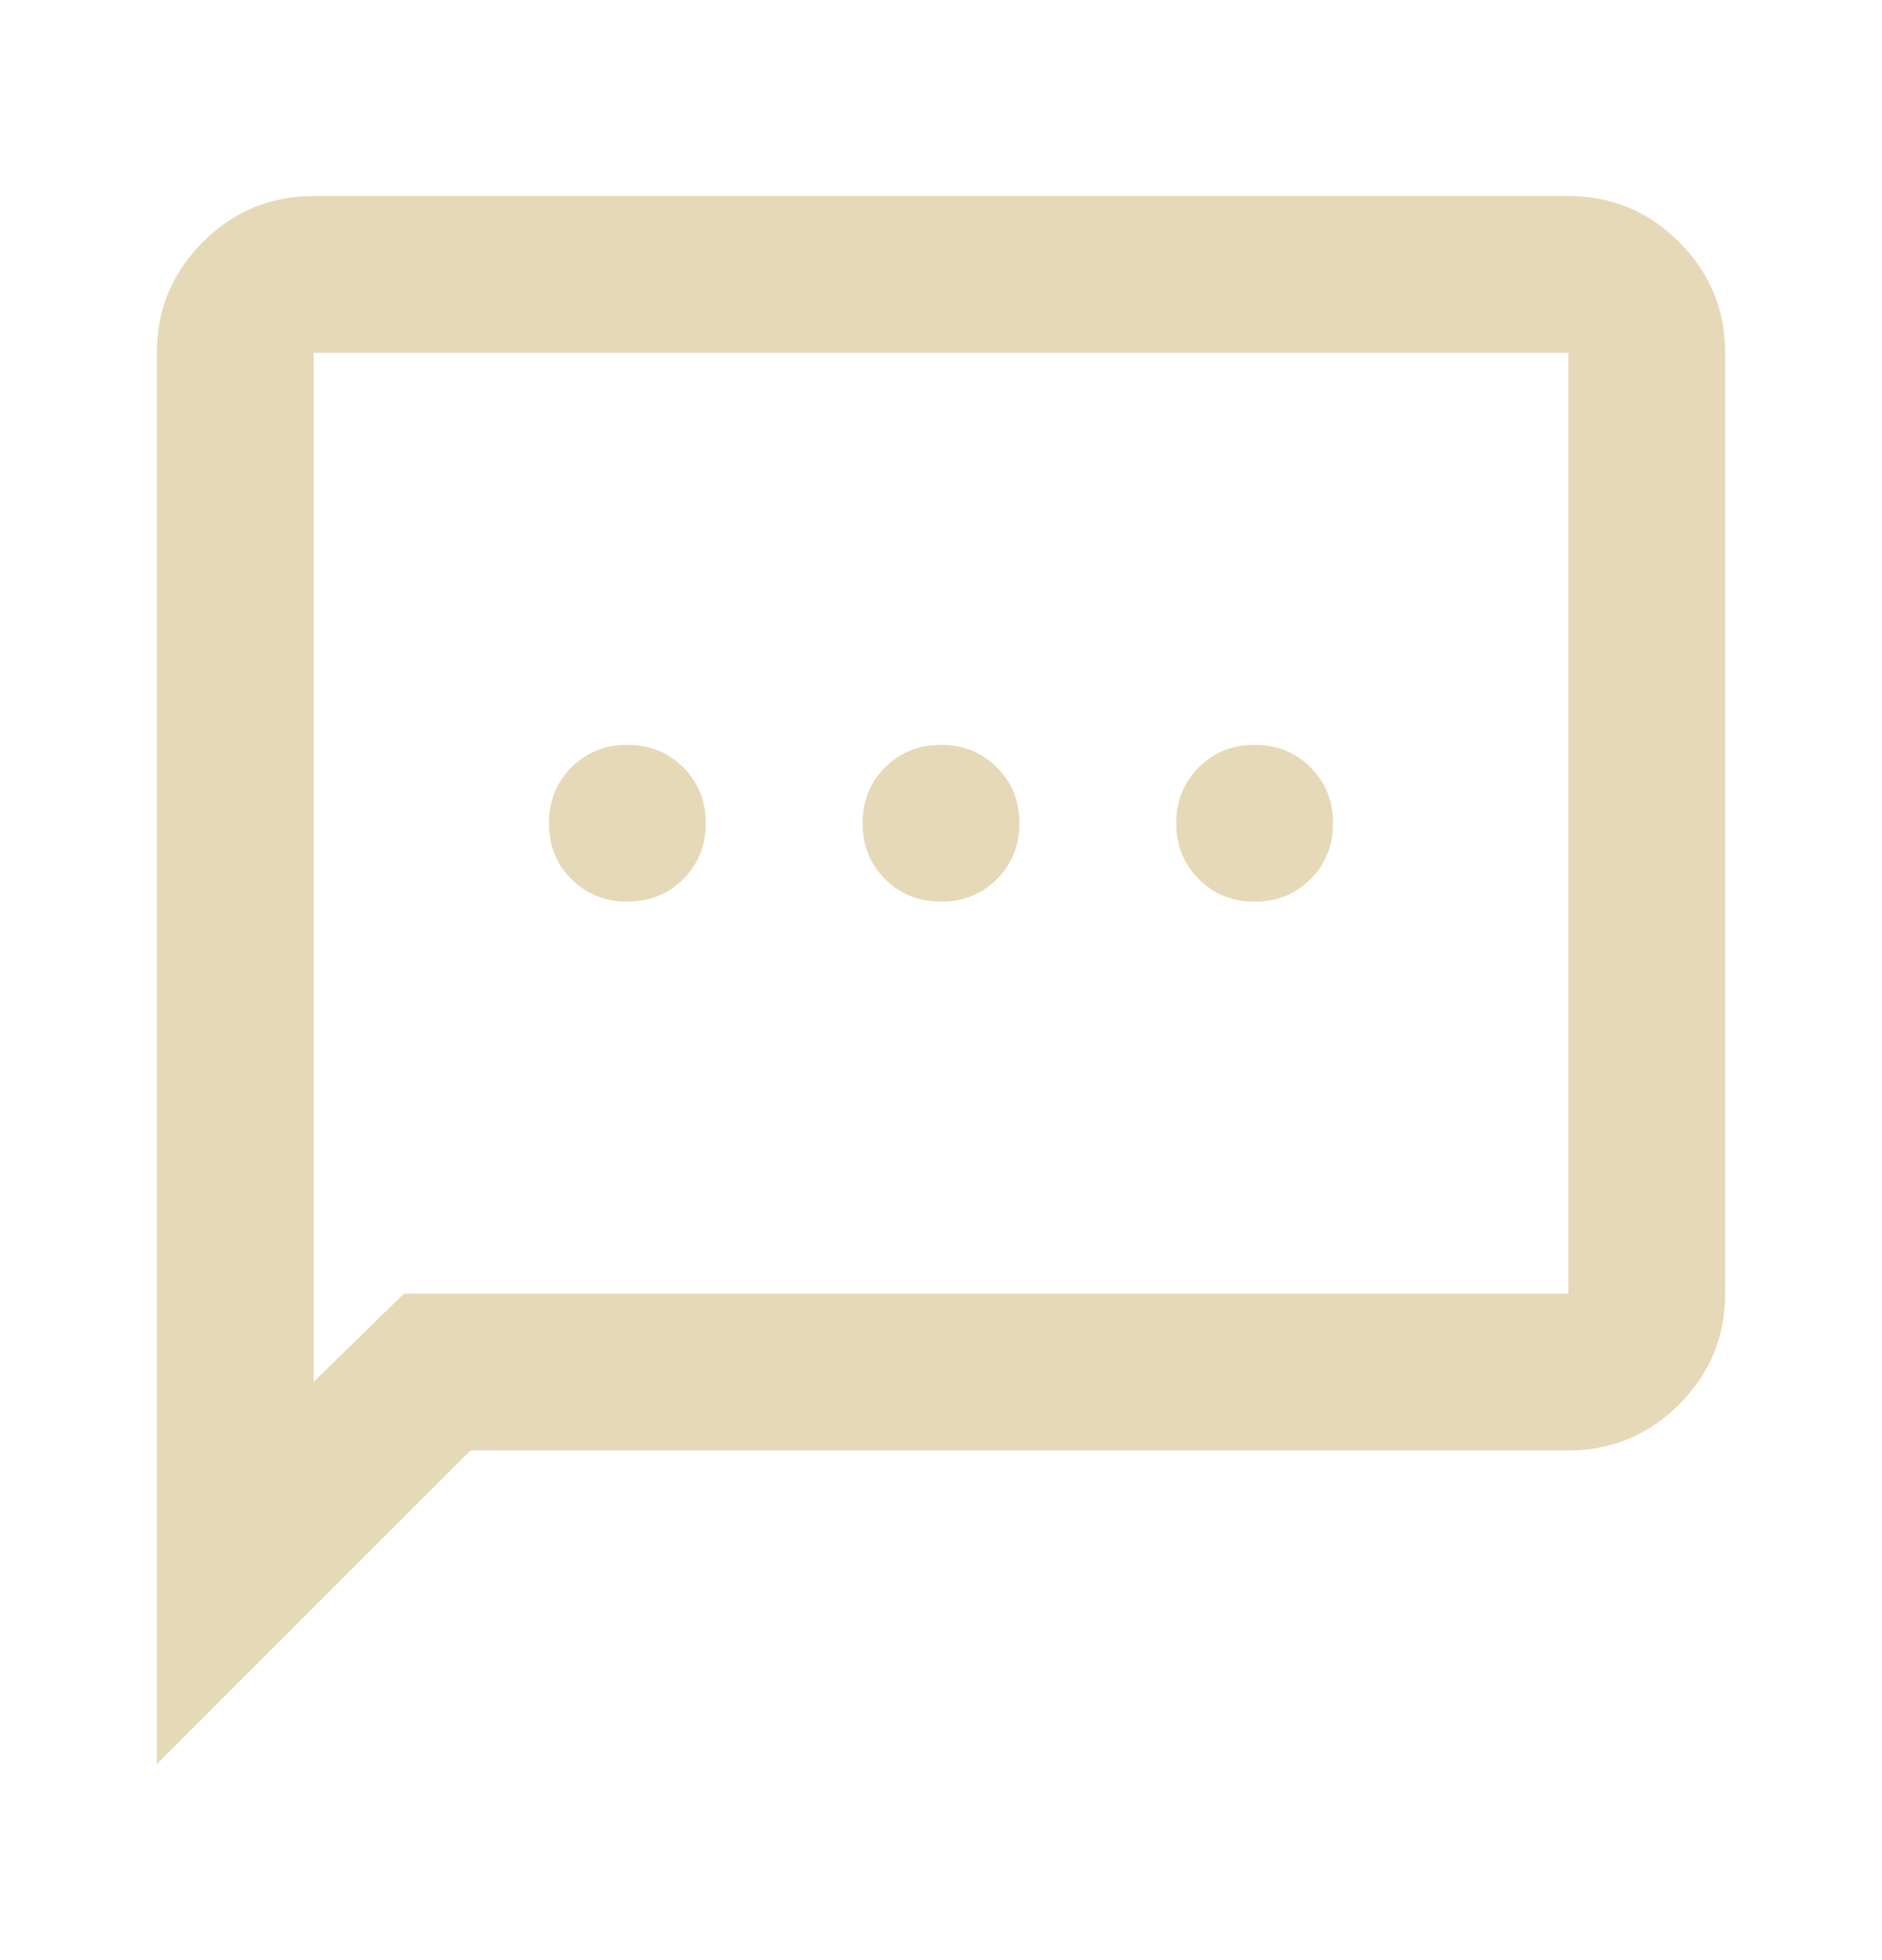 <svg width="24" height="25" viewBox="0 0 24 25" fill="none" xmlns="http://www.w3.org/2000/svg">
<mask id="mask0_3_509" style="mask-type:alpha" maskUnits="userSpaceOnUse" x="0" y="0" width="24" height="25">
<rect y="0.5" width="24" height="24" fill="#D9D9D9"/>
</mask>
<g mask="url(#mask0_3_509)">
<path d="M8 11.5C8.283 11.5 8.521 11.404 8.713 11.213C8.904 11.021 9 10.783 9 10.5C9 10.217 8.904 9.979 8.713 9.787C8.521 9.596 8.283 9.5 8 9.5C7.717 9.5 7.479 9.596 7.287 9.787C7.096 9.979 7 10.217 7 10.5C7 10.783 7.096 11.021 7.287 11.213C7.479 11.404 7.717 11.5 8 11.5ZM12 11.5C12.283 11.5 12.521 11.404 12.713 11.213C12.904 11.021 13 10.783 13 10.5C13 10.217 12.904 9.979 12.713 9.787C12.521 9.596 12.283 9.5 12 9.5C11.717 9.5 11.479 9.596 11.287 9.787C11.096 9.979 11 10.217 11 10.5C11 10.783 11.096 11.021 11.287 11.213C11.479 11.404 11.717 11.5 12 11.5ZM16 11.5C16.283 11.5 16.521 11.404 16.712 11.213C16.904 11.021 17 10.783 17 10.5C17 10.217 16.904 9.979 16.712 9.787C16.521 9.596 16.283 9.5 16 9.5C15.717 9.5 15.479 9.596 15.287 9.787C15.096 9.979 15 10.217 15 10.5C15 10.783 15.096 11.021 15.287 11.213C15.479 11.404 15.717 11.5 16 11.5ZM2 22.5V4.5C2 3.95 2.196 3.479 2.587 3.087C2.979 2.696 3.45 2.5 4 2.5H20C20.55 2.5 21.021 2.696 21.413 3.087C21.804 3.479 22 3.95 22 4.5V16.5C22 17.05 21.804 17.521 21.413 17.913C21.021 18.304 20.55 18.5 20 18.5H6L2 22.5ZM5.15 16.5H20V4.5H4V17.625L5.15 16.5Z" fill="#E6D9B7"/>
</g>
</svg>
